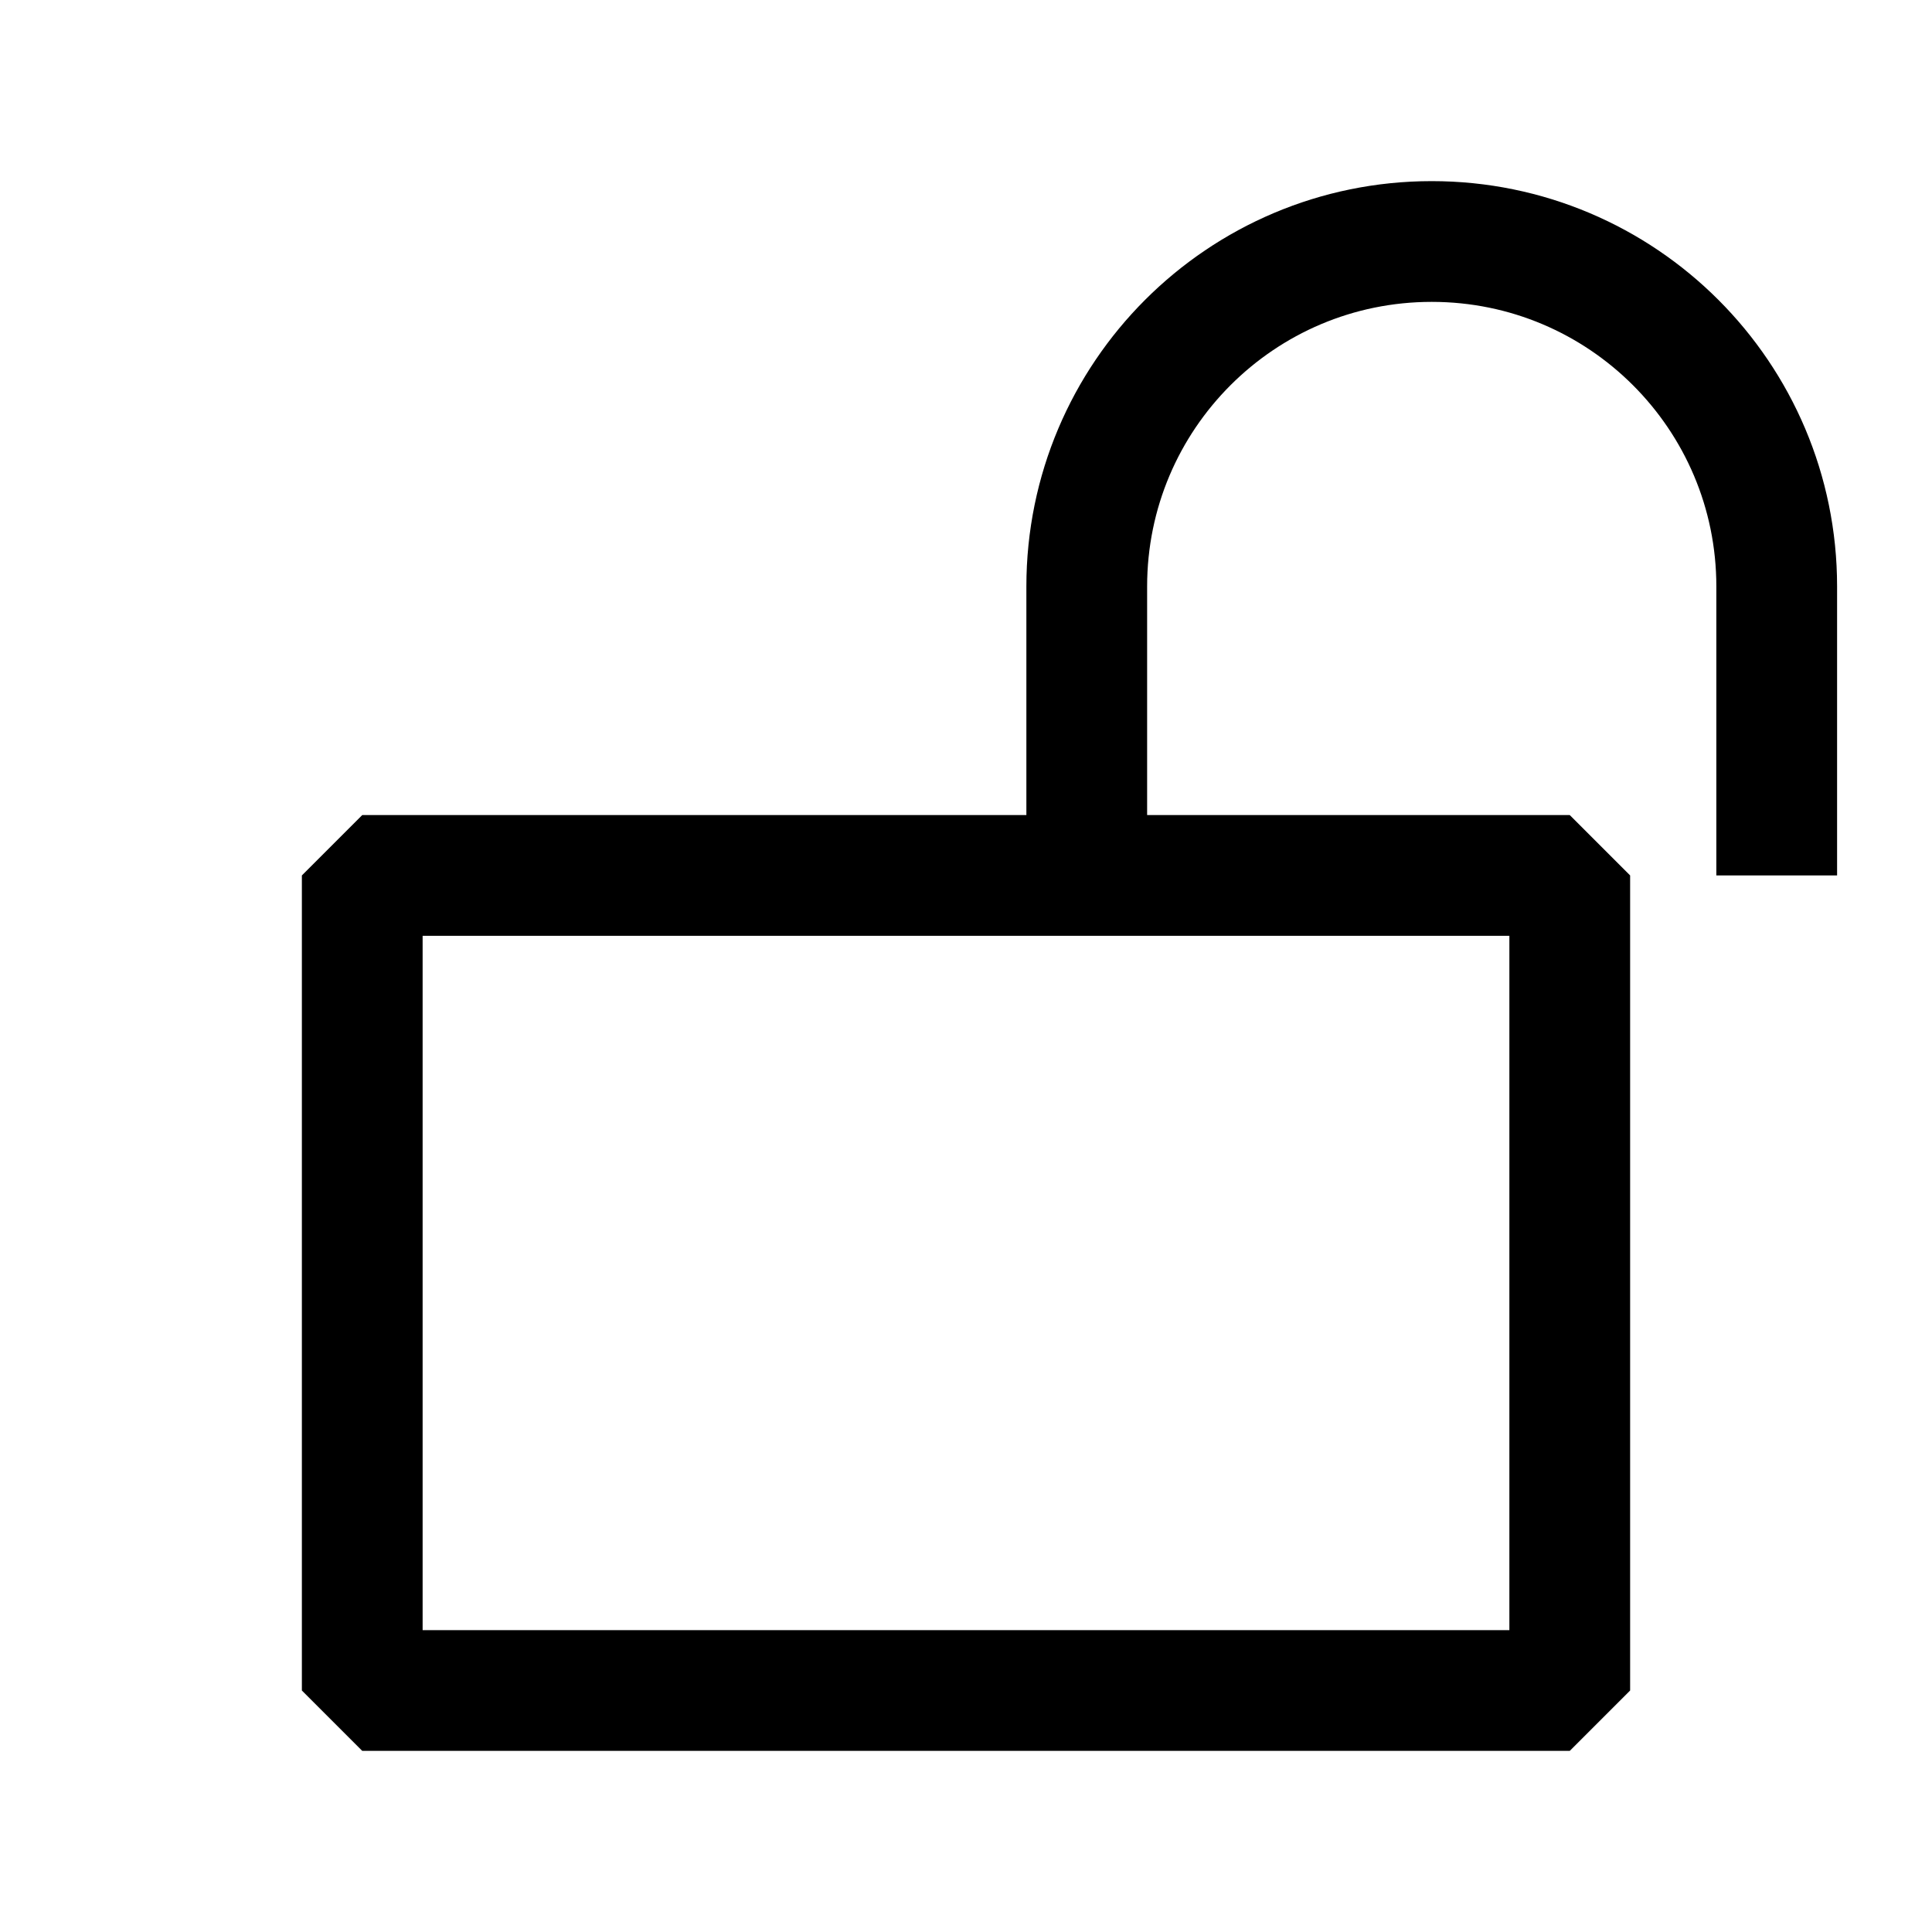 <svg width="16" height="16" viewBox="0 0 16 16" fill="none" xmlns="http://www.w3.org/2000/svg">
<rect x="3" y="7.25" width="10" height="6.75" stroke="black" stroke-linejoin="bevel"/>
<path d="M14.714 7.25V4.857C14.714 3.279 13.435 2 11.857 2V2C10.279 2 9 3.279 9 4.857V7.25" stroke="black" stroke-linejoin="bevel"/>
</svg>
